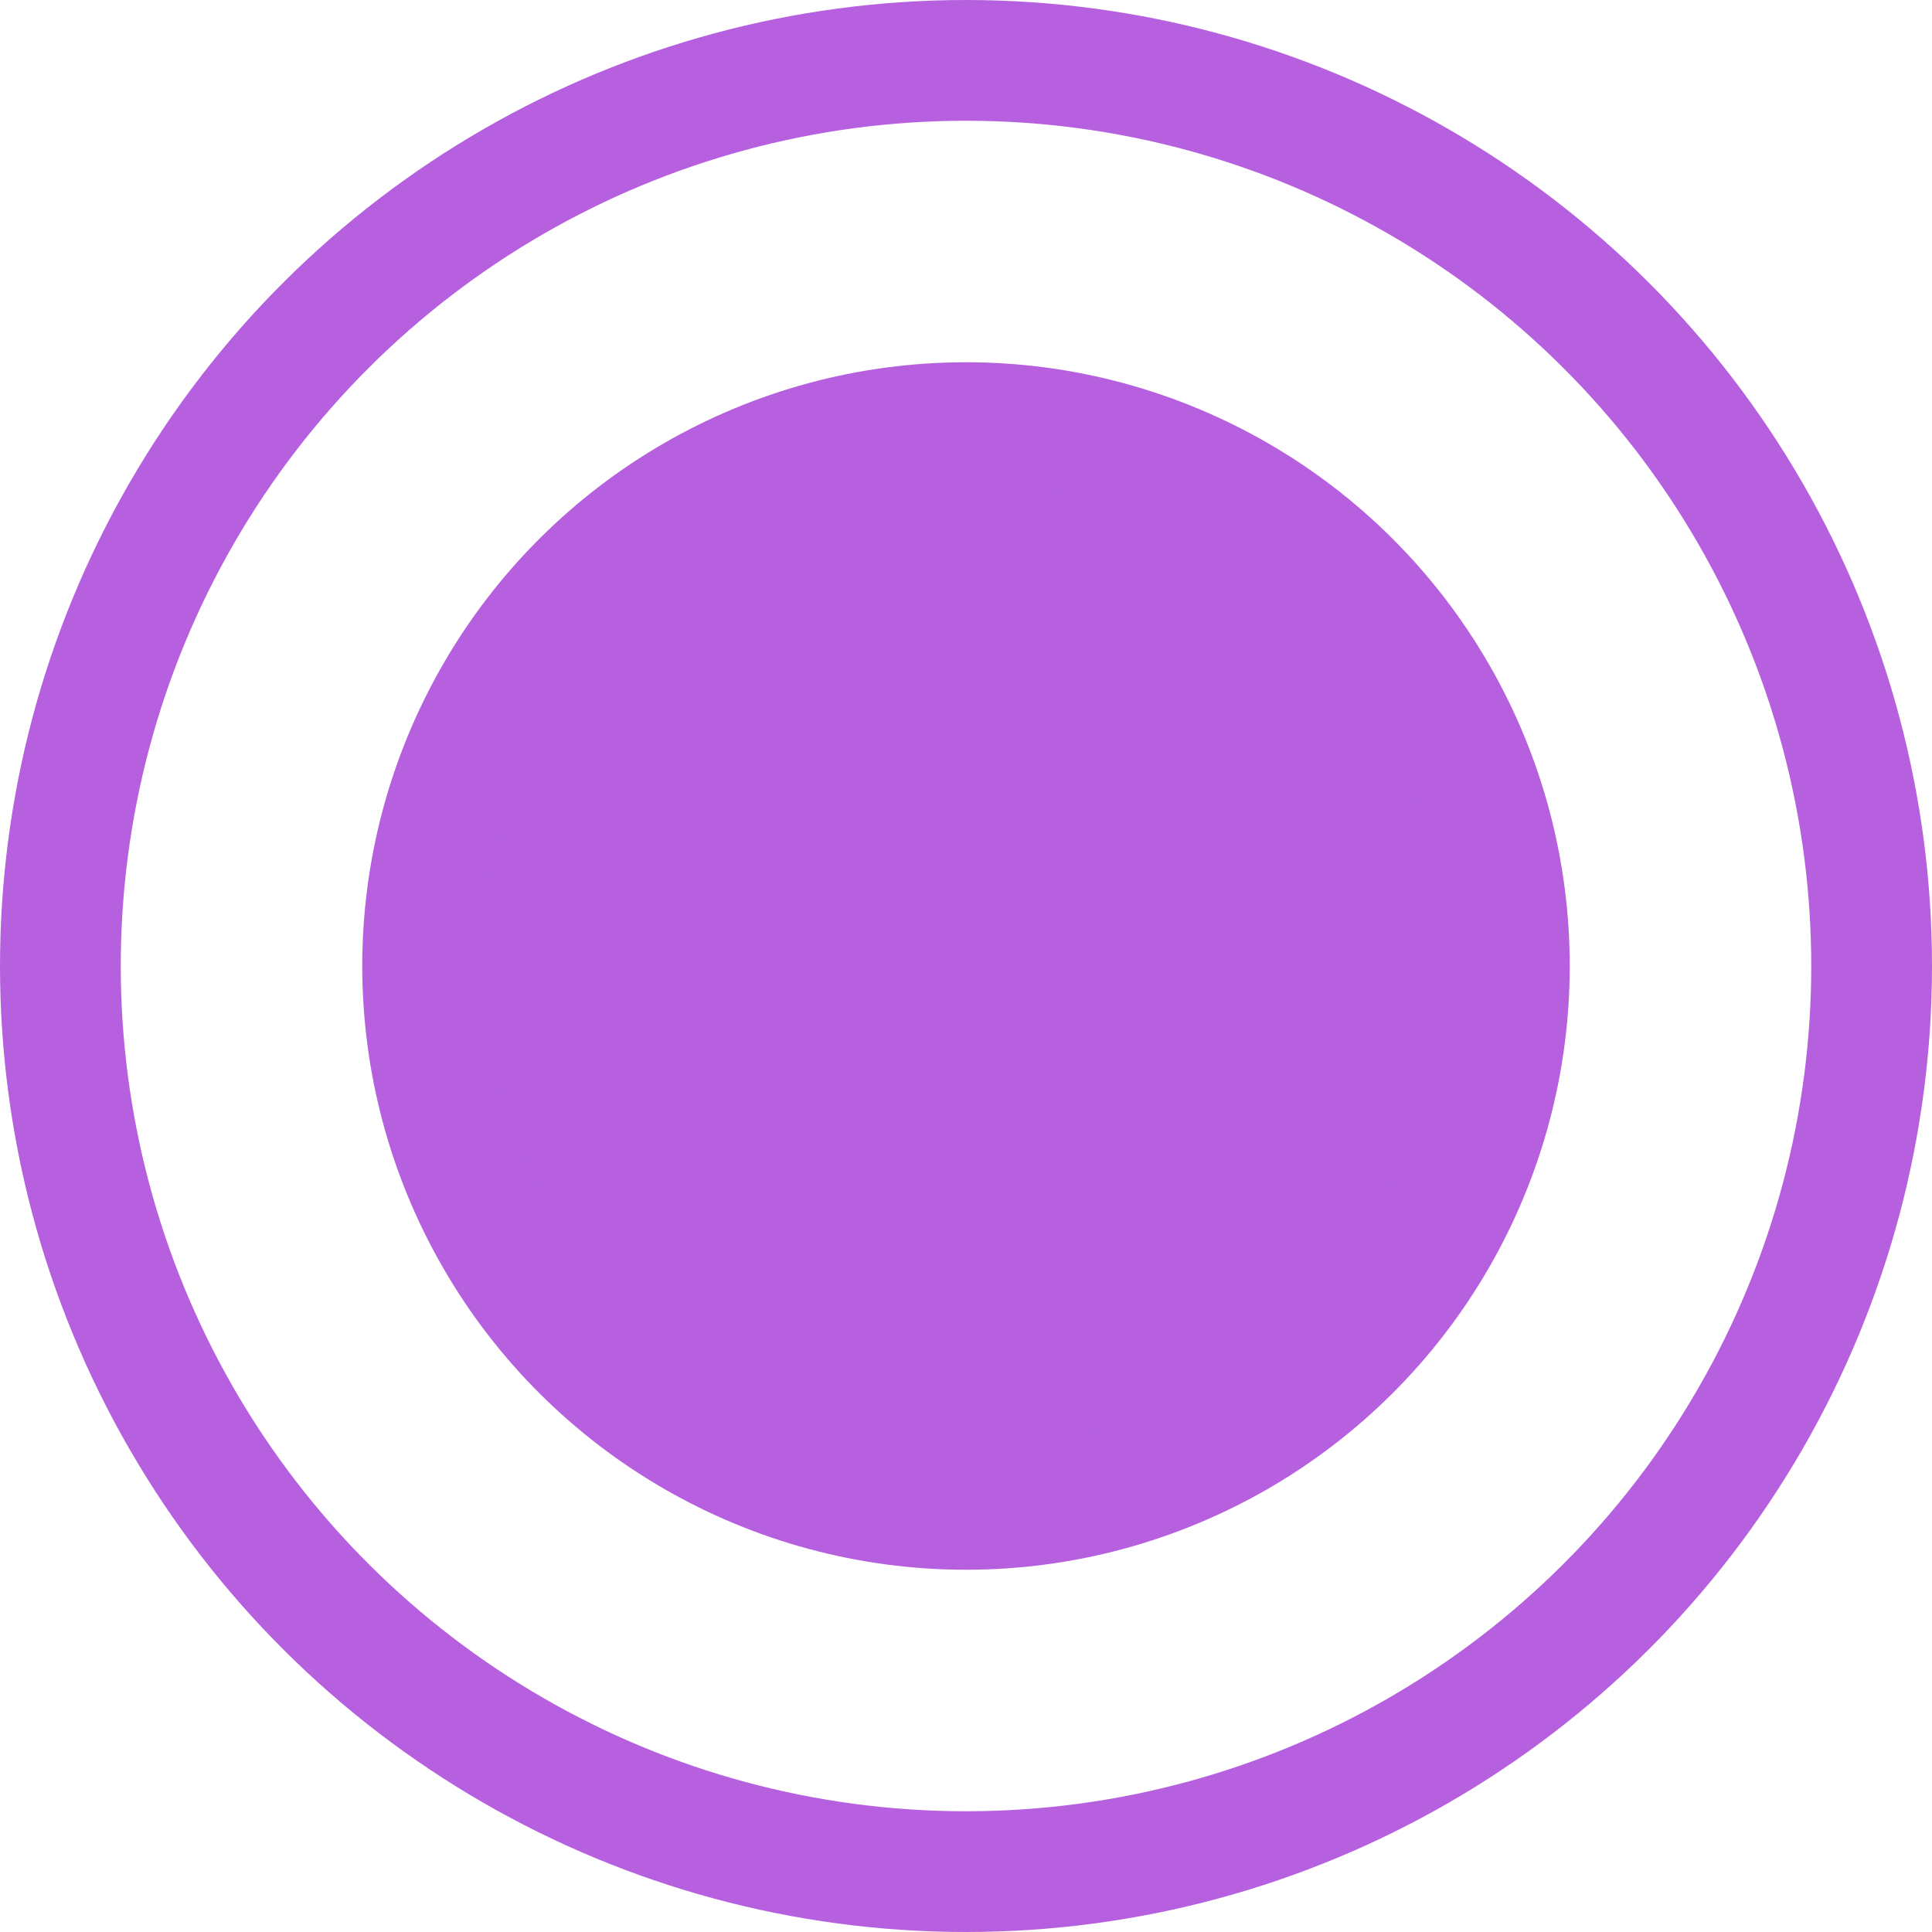 <svg width="16" height="16" viewBox="0 0 16 16" fill="none" xmlns="http://www.w3.org/2000/svg">
<circle cx="8" cy="8" r="4.5" transform="rotate(90 8 8)" fill="#B660E0" stroke="#B660E0"/>
<circle cx="8" cy="8" r="7.5" transform="rotate(90 8 8)" stroke="#B660E0"/>
</svg>
